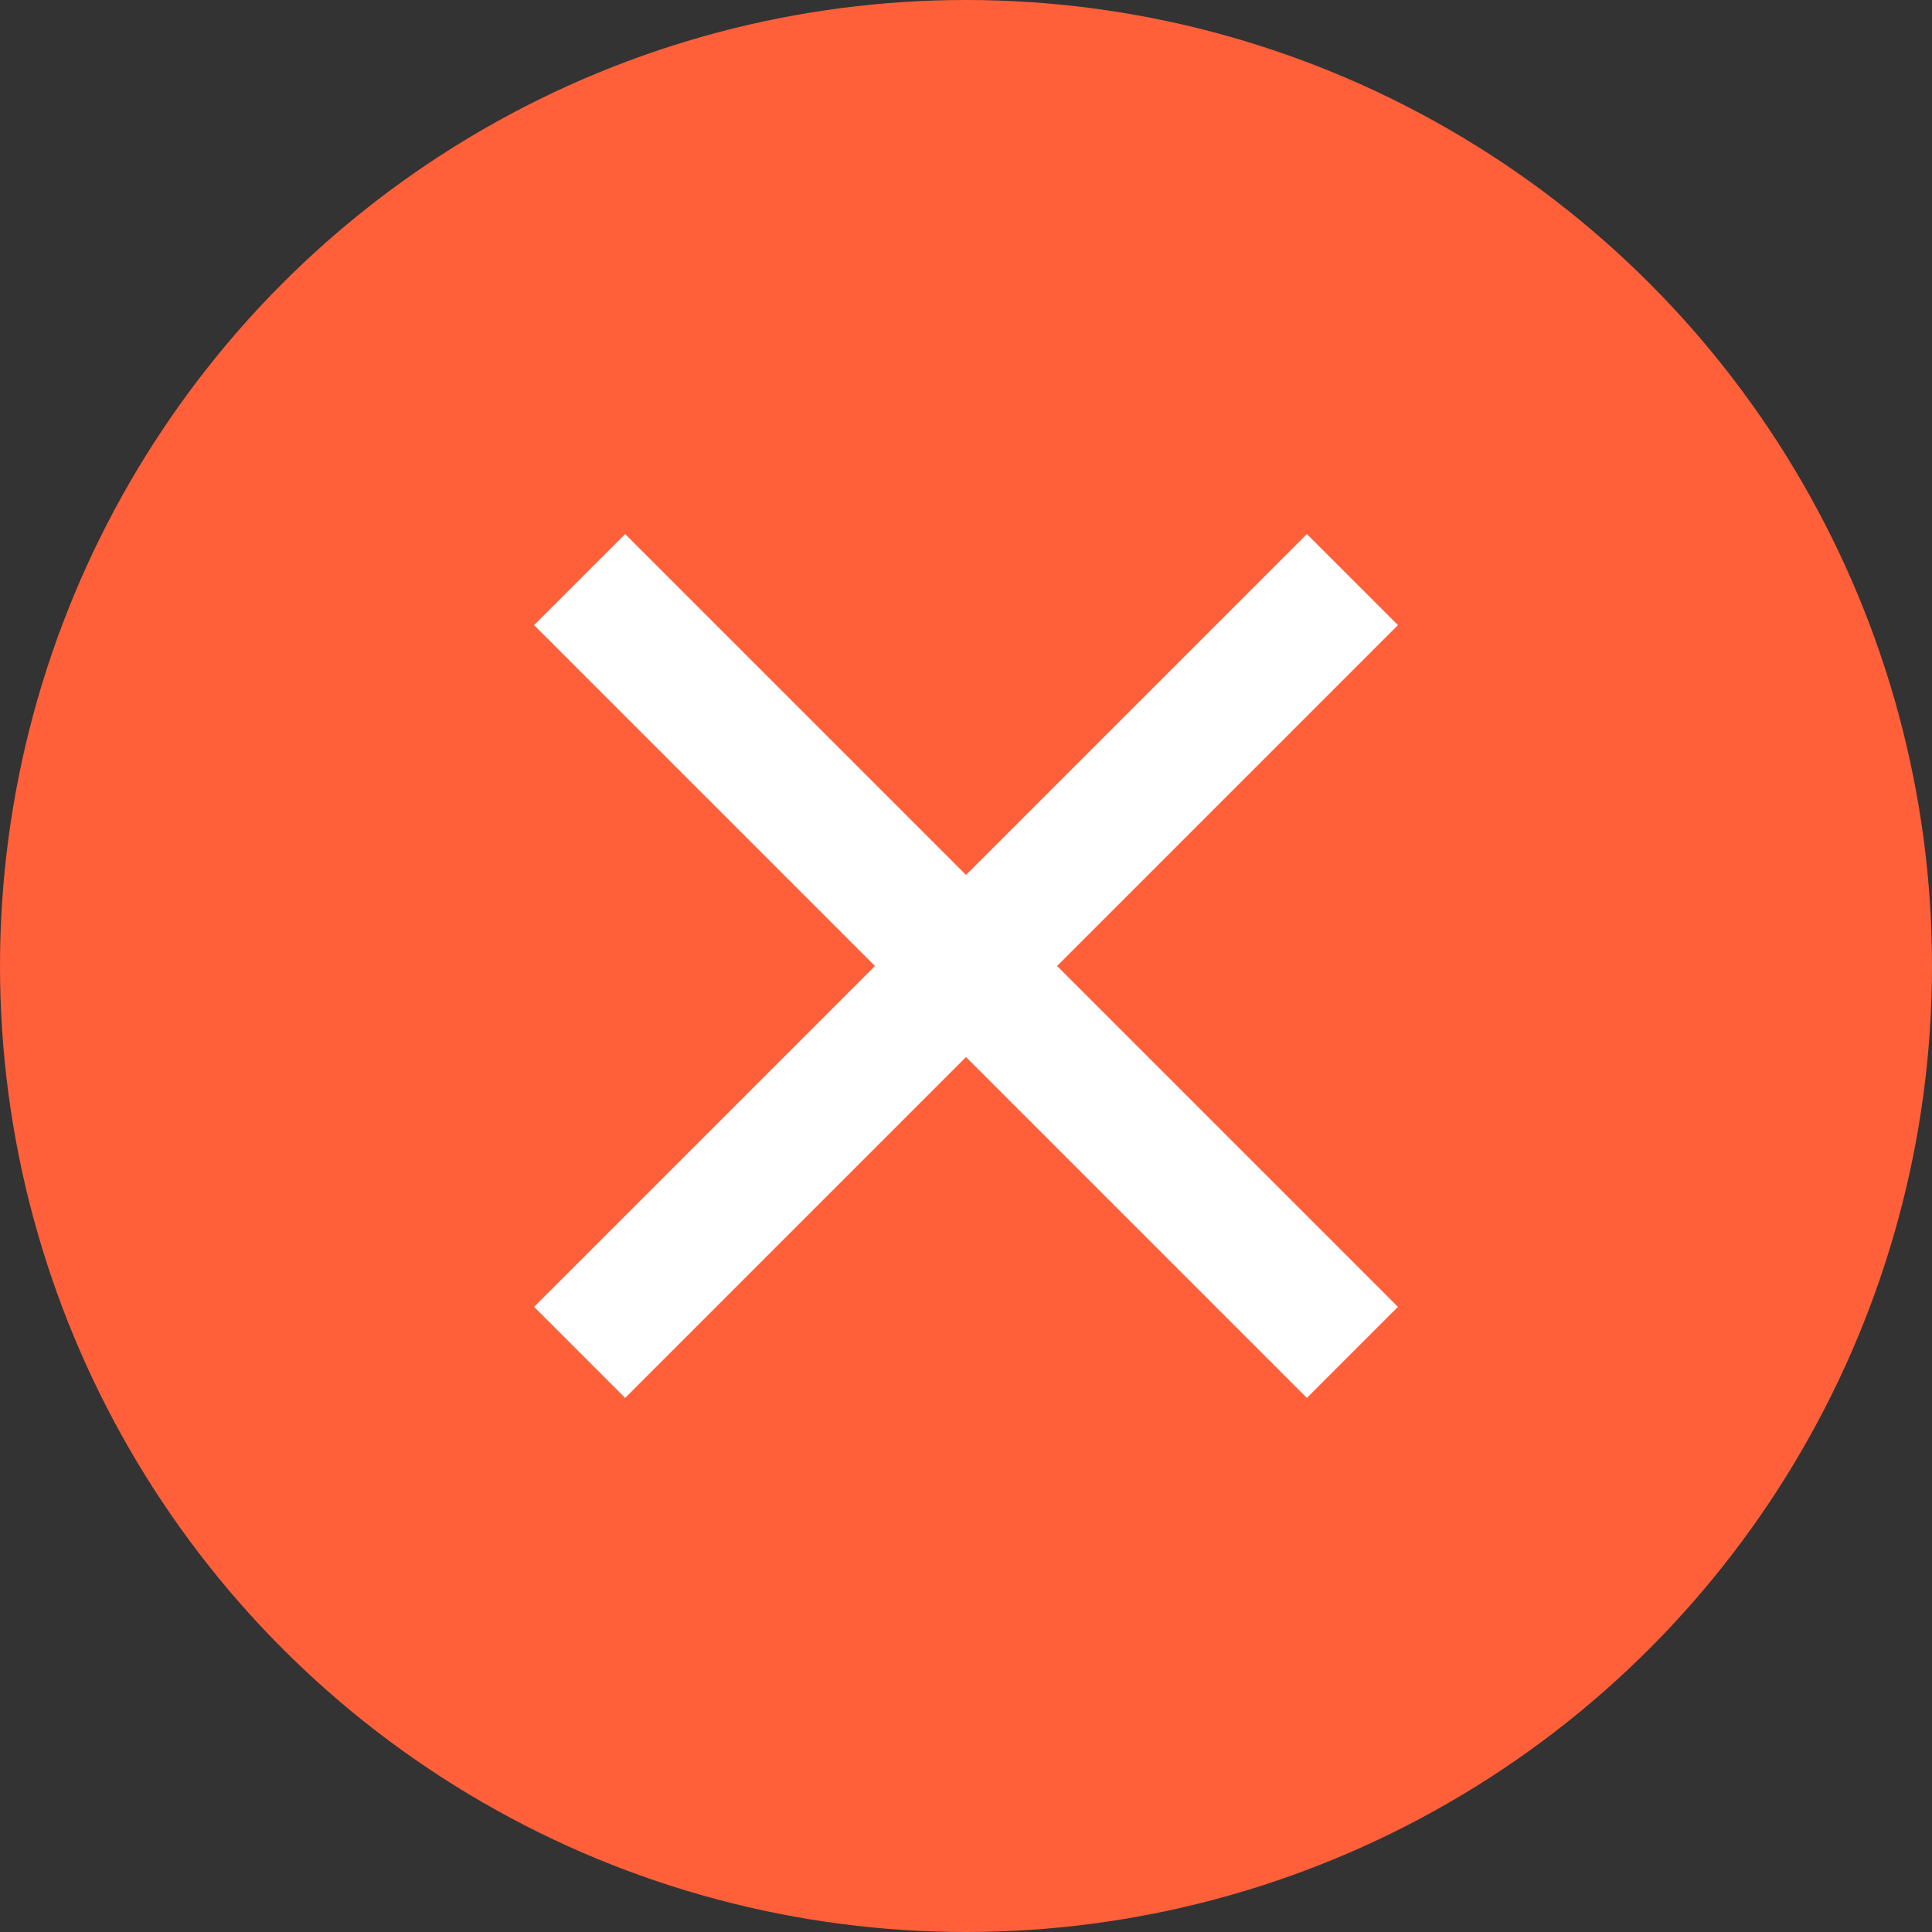 <svg width="30" height="30" viewBox="0 0 30 30" fill="none" xmlns="http://www.w3.org/2000/svg">
<rect x="0" y="0" width="30" height="30" fill="#333333" stroke="none"/>
<circle cx="15" cy="15" r="15" fill="#FF603A"/>
<path d="M9 9L21 21" stroke="white" stroke-width="2"/>
<path d="M21 9L9 21" stroke="white" stroke-width="2"/>
</svg>
